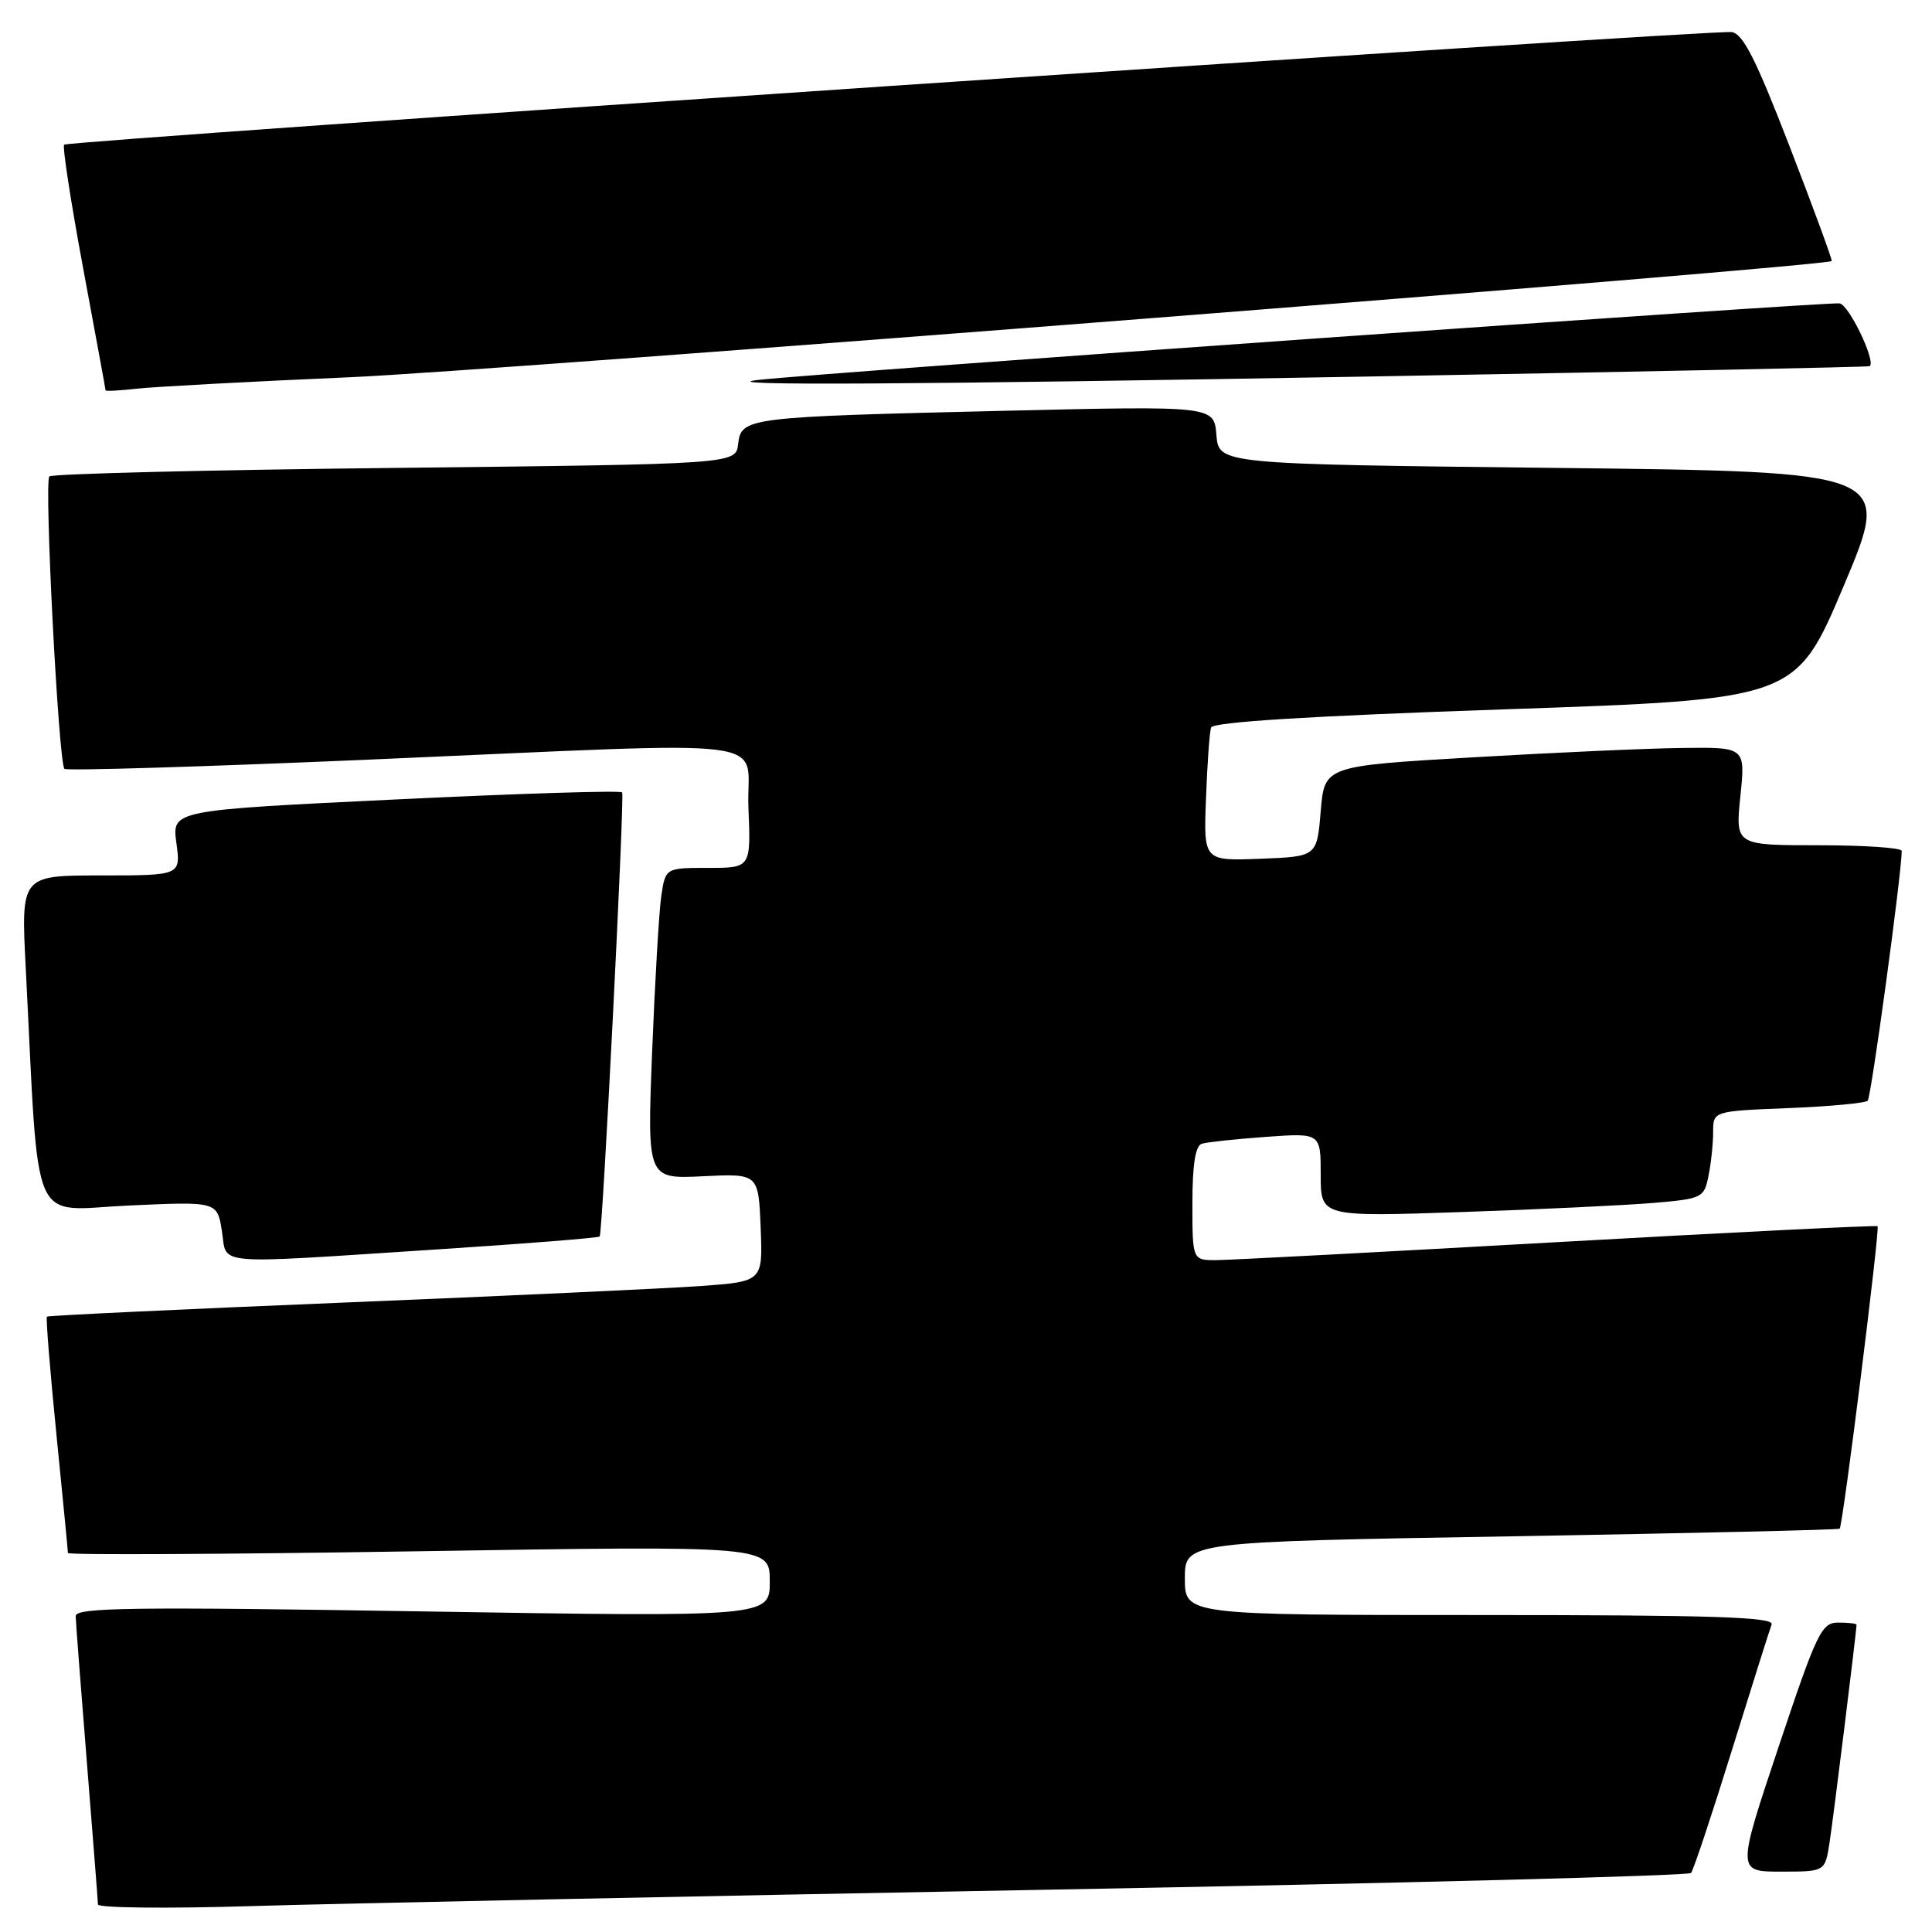 <?xml version="1.0" encoding="UTF-8" standalone="no"?>
<!DOCTYPE svg PUBLIC "-//W3C//DTD SVG 1.1//EN" "http://www.w3.org/Graphics/SVG/1.1/DTD/svg11.dtd" >
<svg xmlns="http://www.w3.org/2000/svg" xmlns:xlink="http://www.w3.org/1999/xlink" version="1.1" viewBox="0 0 256 256">
 <g >
 <path fill="currentColor"
d=" M 138.50 250.40 C 185.25 249.55 223.76 248.55 224.07 248.18 C 224.39 247.80 226.81 240.53 229.46 232.00 C 232.11 223.47 234.49 215.94 234.75 215.25 C 235.12 214.26 226.98 214.00 196.11 214.00 C 157.00 214.00 157.00 214.00 157.00 209.15 C 157.00 204.30 157.00 204.30 200.25 203.57 C 224.04 203.16 243.62 202.71 243.77 202.56 C 244.19 202.14 249.12 162.78 248.79 162.48 C 248.63 162.34 229.60 163.28 206.50 164.58 C 183.40 165.88 163.04 166.96 161.25 166.97 C 158.00 167.00 158.00 167.00 158.00 159.47 C 158.00 154.32 158.39 151.82 159.25 151.55 C 159.94 151.34 163.76 150.93 167.75 150.64 C 175.00 150.12 175.00 150.12 175.00 155.68 C 175.00 161.24 175.00 161.24 193.75 160.60 C 204.06 160.25 215.49 159.70 219.14 159.39 C 225.57 158.84 225.81 158.72 226.39 155.78 C 226.73 154.12 227.00 151.51 227.00 149.99 C 227.00 147.23 227.00 147.23 236.95 146.83 C 242.42 146.61 247.16 146.17 247.48 145.85 C 247.94 145.39 251.95 115.96 251.99 112.75 C 252.00 112.34 247.04 112.00 240.97 112.00 C 229.94 112.00 229.94 112.00 230.61 105.50 C 231.28 99.00 231.28 99.00 222.89 99.11 C 218.27 99.16 205.72 99.73 195.00 100.36 C 175.50 101.50 175.50 101.50 175.00 107.50 C 174.50 113.50 174.50 113.50 166.99 113.79 C 159.48 114.08 159.48 114.08 159.80 105.79 C 159.97 101.23 160.27 97.01 160.47 96.41 C 160.70 95.67 173.42 94.88 199.38 93.99 C 237.95 92.67 237.95 92.67 244.32 77.59 C 250.69 62.50 250.69 62.50 206.09 62.00 C 161.50 61.50 161.50 61.50 161.18 57.64 C 160.87 53.78 160.87 53.78 133.18 54.43 C 98.87 55.24 98.21 55.32 97.81 58.83 C 97.50 61.50 97.50 61.50 52.33 62.00 C 27.49 62.27 6.88 62.78 6.54 63.13 C 5.83 63.83 7.76 101.10 8.54 101.88 C 8.82 102.15 26.92 101.60 48.77 100.66 C 104.89 98.24 98.79 97.47 99.17 107.00 C 99.50 115.00 99.50 115.00 93.84 115.00 C 88.18 115.00 88.18 115.00 87.62 118.75 C 87.32 120.81 86.78 130.09 86.41 139.36 C 85.75 156.22 85.75 156.22 93.12 155.86 C 100.50 155.50 100.50 155.50 100.79 162.66 C 101.08 169.81 101.08 169.81 92.79 170.41 C 88.23 170.73 66.95 171.72 45.50 172.60 C 24.05 173.48 6.37 174.32 6.22 174.46 C 6.06 174.61 6.63 181.60 7.47 190.01 C 8.31 198.41 9.00 205.51 9.00 205.78 C 9.00 206.06 29.92 205.95 55.50 205.55 C 102.00 204.81 102.00 204.81 102.00 209.54 C 102.00 214.26 102.00 214.26 56.00 213.52 C 17.52 212.90 10.00 213.00 10.03 214.14 C 10.04 214.89 10.71 223.60 11.51 233.50 C 12.30 243.40 12.97 251.88 12.98 252.35 C 12.99 252.81 22.11 252.91 33.25 252.57 C 44.39 252.23 91.75 251.26 138.50 250.40 Z  M 242.41 244.25 C 242.91 241.09 246.00 216.13 246.00 215.28 C 246.00 215.13 244.91 215.00 243.59 215.00 C 241.36 215.00 240.76 216.25 235.66 231.50 C 230.15 248.00 230.15 248.00 235.99 248.00 C 241.82 248.00 241.82 248.00 242.41 244.25 Z  M 57.82 165.56 C 69.55 164.80 79.29 164.03 79.46 163.84 C 79.85 163.41 82.77 105.68 82.44 105.00 C 82.30 104.72 68.83 105.14 52.49 105.93 C 22.78 107.36 22.78 107.36 23.37 111.68 C 23.96 116.00 23.96 116.00 13.37 116.00 C 2.78 116.00 2.78 116.00 3.41 128.25 C 5.22 163.60 3.82 160.35 17.01 159.74 C 28.78 159.20 28.78 159.20 29.40 163.10 C 30.14 167.74 27.60 167.52 57.82 165.56 Z  M 46.50 49.98 C 65.51 49.15 241.87 35.32 242.71 34.59 C 242.83 34.49 240.33 27.68 237.15 19.45 C 232.65 7.80 230.95 4.44 229.44 4.25 C 226.80 3.91 9.05 18.62 8.50 19.17 C 8.25 19.41 9.39 26.79 11.02 35.56 C 12.65 44.33 13.99 51.60 13.99 51.73 C 14.00 51.86 15.91 51.75 18.25 51.49 C 20.59 51.24 33.30 50.55 46.50 49.98 Z  M 182.00 49.88 C 218.03 49.24 247.61 48.63 247.75 48.52 C 248.59 47.88 245.03 40.45 243.77 40.20 C 242.46 39.94 108.76 49.40 100.50 50.34 C 93.60 51.12 120.38 50.97 182.00 49.88 Z "/>
</g>
</svg>
